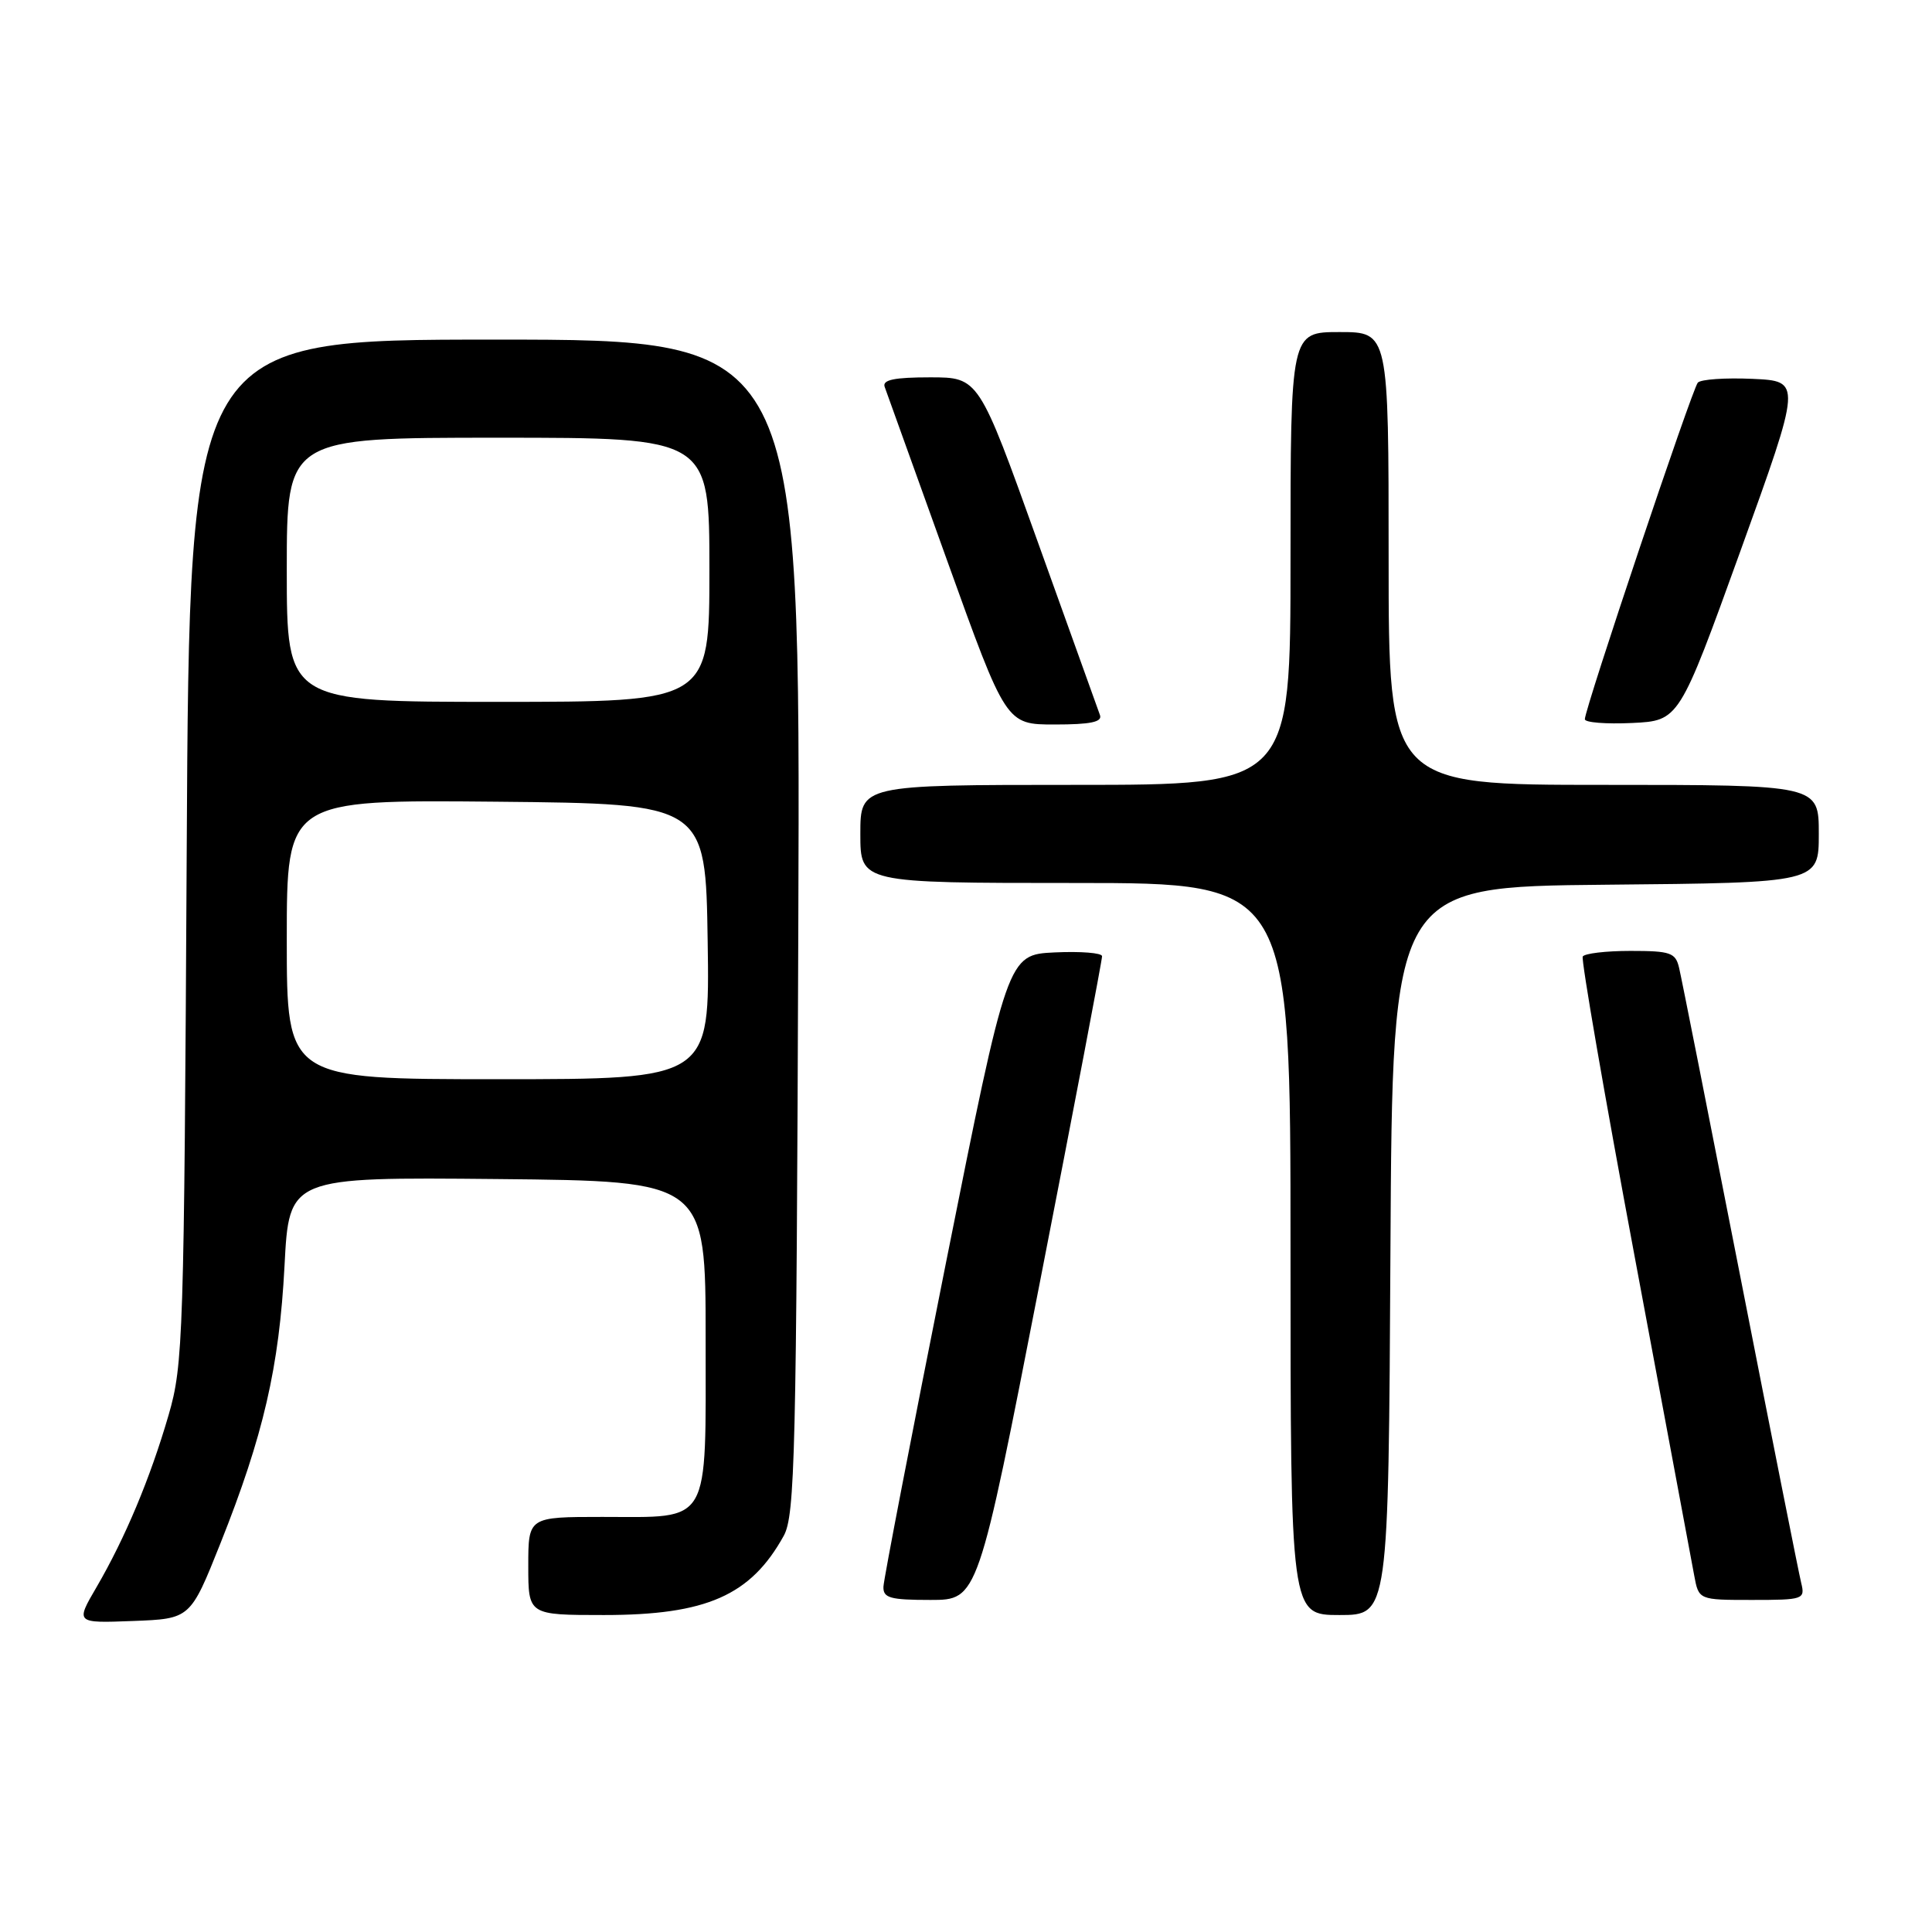 <?xml version="1.0" encoding="UTF-8" standalone="no"?>
<!DOCTYPE svg PUBLIC "-//W3C//DTD SVG 1.1//EN" "http://www.w3.org/Graphics/SVG/1.1/DTD/svg11.dtd" >
<svg xmlns="http://www.w3.org/2000/svg" xmlns:xlink="http://www.w3.org/1999/xlink" version="1.1" viewBox="0 0 256 256">
 <g >
 <path fill="currentColor"
d=" M 29.21 204.50 C 34.91 190.20 37.00 181.14 37.70 167.73 C 38.31 155.97 38.31 155.97 65.90 156.23 C 93.50 156.50 93.50 156.50 93.50 177.33 C 93.50 202.44 94.33 201.00 79.81 201.00 C 70.00 201.00 70.00 201.00 70.00 207.50 C 70.00 214.00 70.00 214.00 80.03 214.00 C 93.61 214.00 99.48 211.41 103.85 203.50 C 105.34 200.79 105.53 192.89 105.78 122.75 C 106.06 45.00 106.06 45.00 65.58 45.00 C 25.10 45.00 25.10 45.00 24.74 112.75 C 24.39 177.33 24.28 180.83 22.34 187.50 C 19.90 195.89 16.59 203.78 12.80 210.29 C 10.00 215.08 10.00 215.08 17.61 214.79 C 25.22 214.50 25.22 214.50 29.21 204.50 Z  M 184.24 165.75 C 184.50 117.50 184.50 117.50 212.75 117.23 C 241.00 116.97 241.00 116.97 241.00 110.48 C 241.00 104.00 241.00 104.00 212.50 104.00 C 184.00 104.00 184.00 104.00 184.00 74.00 C 184.00 44.00 184.00 44.00 177.50 44.00 C 171.00 44.00 171.00 44.00 171.00 74.00 C 171.00 104.00 171.00 104.00 142.50 104.00 C 114.00 104.00 114.00 104.00 114.00 110.50 C 114.00 117.00 114.00 117.00 142.50 117.00 C 171.00 117.00 171.00 117.00 171.00 165.50 C 171.00 214.00 171.00 214.00 177.49 214.00 C 183.98 214.00 183.98 214.00 184.24 165.75 Z  M 137.82 169.75 C 142.36 146.51 146.05 127.14 146.03 126.70 C 146.01 126.26 143.19 126.04 139.75 126.20 C 133.50 126.50 133.50 126.50 125.31 167.50 C 120.81 190.05 117.09 209.29 117.06 210.25 C 117.01 211.74 117.94 212.00 123.29 212.00 C 129.58 212.00 129.58 212.00 137.82 169.75 Z  M 238.67 209.75 C 238.36 208.51 234.72 190.18 230.57 169.00 C 226.42 147.82 222.79 129.49 222.49 128.25 C 222.02 126.23 221.36 126.00 216.04 126.00 C 212.78 126.00 209.94 126.34 209.72 126.75 C 209.50 127.16 212.59 145.05 216.60 166.50 C 220.61 187.95 224.16 206.96 224.49 208.75 C 225.09 212.00 225.09 212.00 232.15 212.00 C 238.97 212.00 239.20 211.92 238.67 209.75 Z  M 145.75 94.75 C 145.50 94.06 141.78 83.71 137.49 71.75 C 129.69 50.00 129.69 50.00 123.24 50.00 C 118.51 50.00 116.90 50.33 117.22 51.25 C 117.46 51.94 121.18 62.29 125.49 74.25 C 133.31 96.00 133.31 96.00 139.76 96.00 C 144.50 96.00 146.09 95.67 145.75 94.75 Z  M 230.62 73.00 C 238.74 50.50 238.74 50.50 232.22 50.20 C 228.63 50.04 225.37 50.26 224.97 50.70 C 224.22 51.53 210.00 93.89 210.00 95.30 C 210.00 95.74 212.81 95.96 216.25 95.80 C 222.49 95.50 222.49 95.50 230.62 73.00 Z  M 38.00 124.48 C 38.00 105.97 38.00 105.97 65.75 106.23 C 93.50 106.50 93.50 106.50 93.77 124.75 C 94.05 143.00 94.05 143.00 66.02 143.00 C 38.00 143.00 38.00 143.00 38.00 124.48 Z  M 38.00 75.50 C 38.00 58.00 38.00 58.00 66.00 58.00 C 94.00 58.00 94.00 58.00 94.00 75.50 C 94.00 93.00 94.00 93.00 66.00 93.00 C 38.00 93.00 38.00 93.00 38.00 75.50 Z "/>
</g>
</svg>